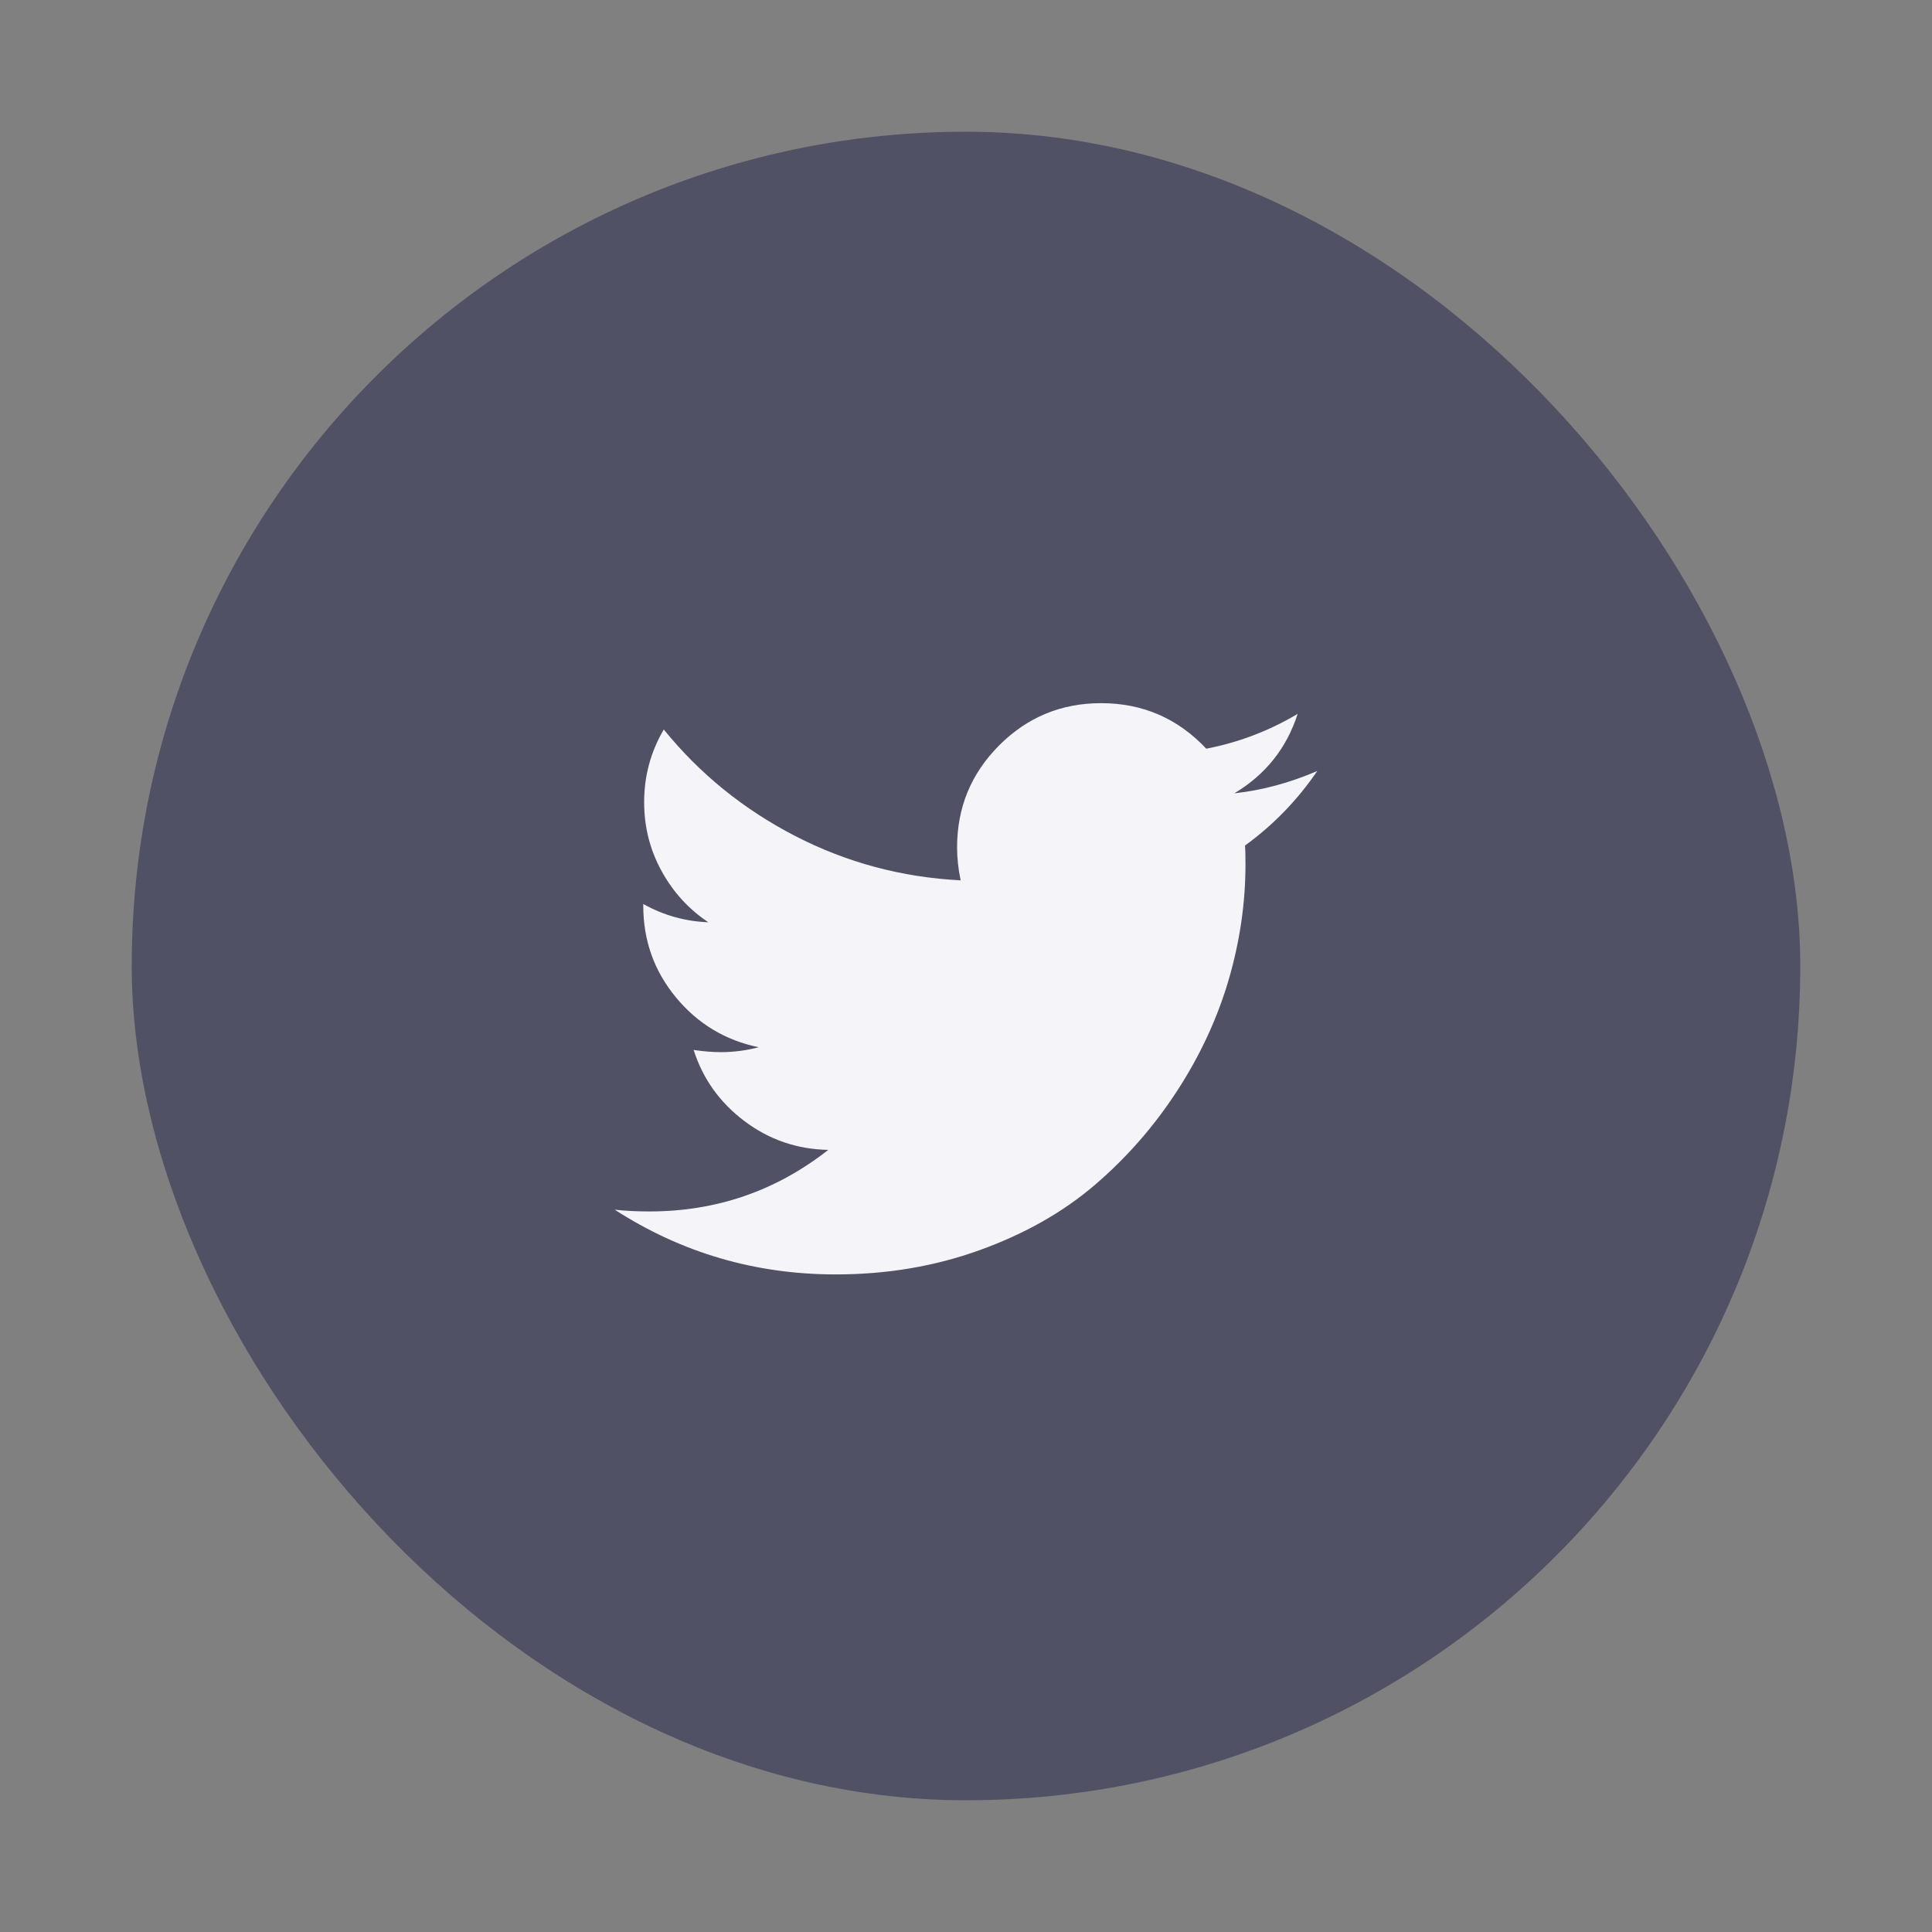 <svg width="44" height="44" viewBox="0 0 44 44" fill="none" xmlns="http://www.w3.org/2000/svg">
<rect x="0" y="0" width="44" height="44" fill="#808080" stroke="none"/>
<rect x="3" y="3" width="38" height="38" rx="19" fill="#515165"/>
<path d="M30 17.559C29.37 17.83 28.741 17.999 28.112 18.067C28.822 17.641 29.303 17.038 29.553 16.258C28.904 16.644 28.21 16.909 27.472 17.051C26.822 16.36 26.024 16.014 25.076 16.014C24.169 16.014 23.396 16.334 22.756 16.975C22.117 17.615 21.797 18.389 21.797 19.297C21.797 19.541 21.824 19.792 21.878 20.049C20.538 19.981 19.281 19.644 18.107 19.038C16.932 18.431 15.936 17.623 15.117 16.614C14.819 17.122 14.67 17.674 14.67 18.27C14.67 18.833 14.802 19.355 15.066 19.836C15.33 20.317 15.685 20.706 16.132 21.004C15.604 20.984 15.11 20.845 14.65 20.588V20.628C14.65 21.421 14.899 22.117 15.396 22.717C15.893 23.317 16.521 23.694 17.279 23.85C16.995 23.925 16.707 23.962 16.416 23.962C16.227 23.962 16.02 23.945 15.797 23.912C16.007 24.569 16.392 25.109 16.954 25.532C17.516 25.956 18.152 26.174 18.863 26.188C17.672 27.123 16.315 27.59 14.792 27.59C14.501 27.59 14.237 27.577 14 27.55C15.523 28.532 17.201 29.024 19.036 29.024C20.2 29.024 21.293 28.839 22.314 28.47C23.337 28.101 24.21 27.606 24.934 26.986C25.658 26.366 26.282 25.653 26.807 24.846C27.331 24.04 27.722 23.198 27.98 22.321C28.237 21.443 28.365 20.564 28.365 19.683C28.365 19.493 28.362 19.351 28.355 19.256C28.998 18.789 29.547 18.223 30 17.559Z" fill="#F4F4F9"/>
</svg>

